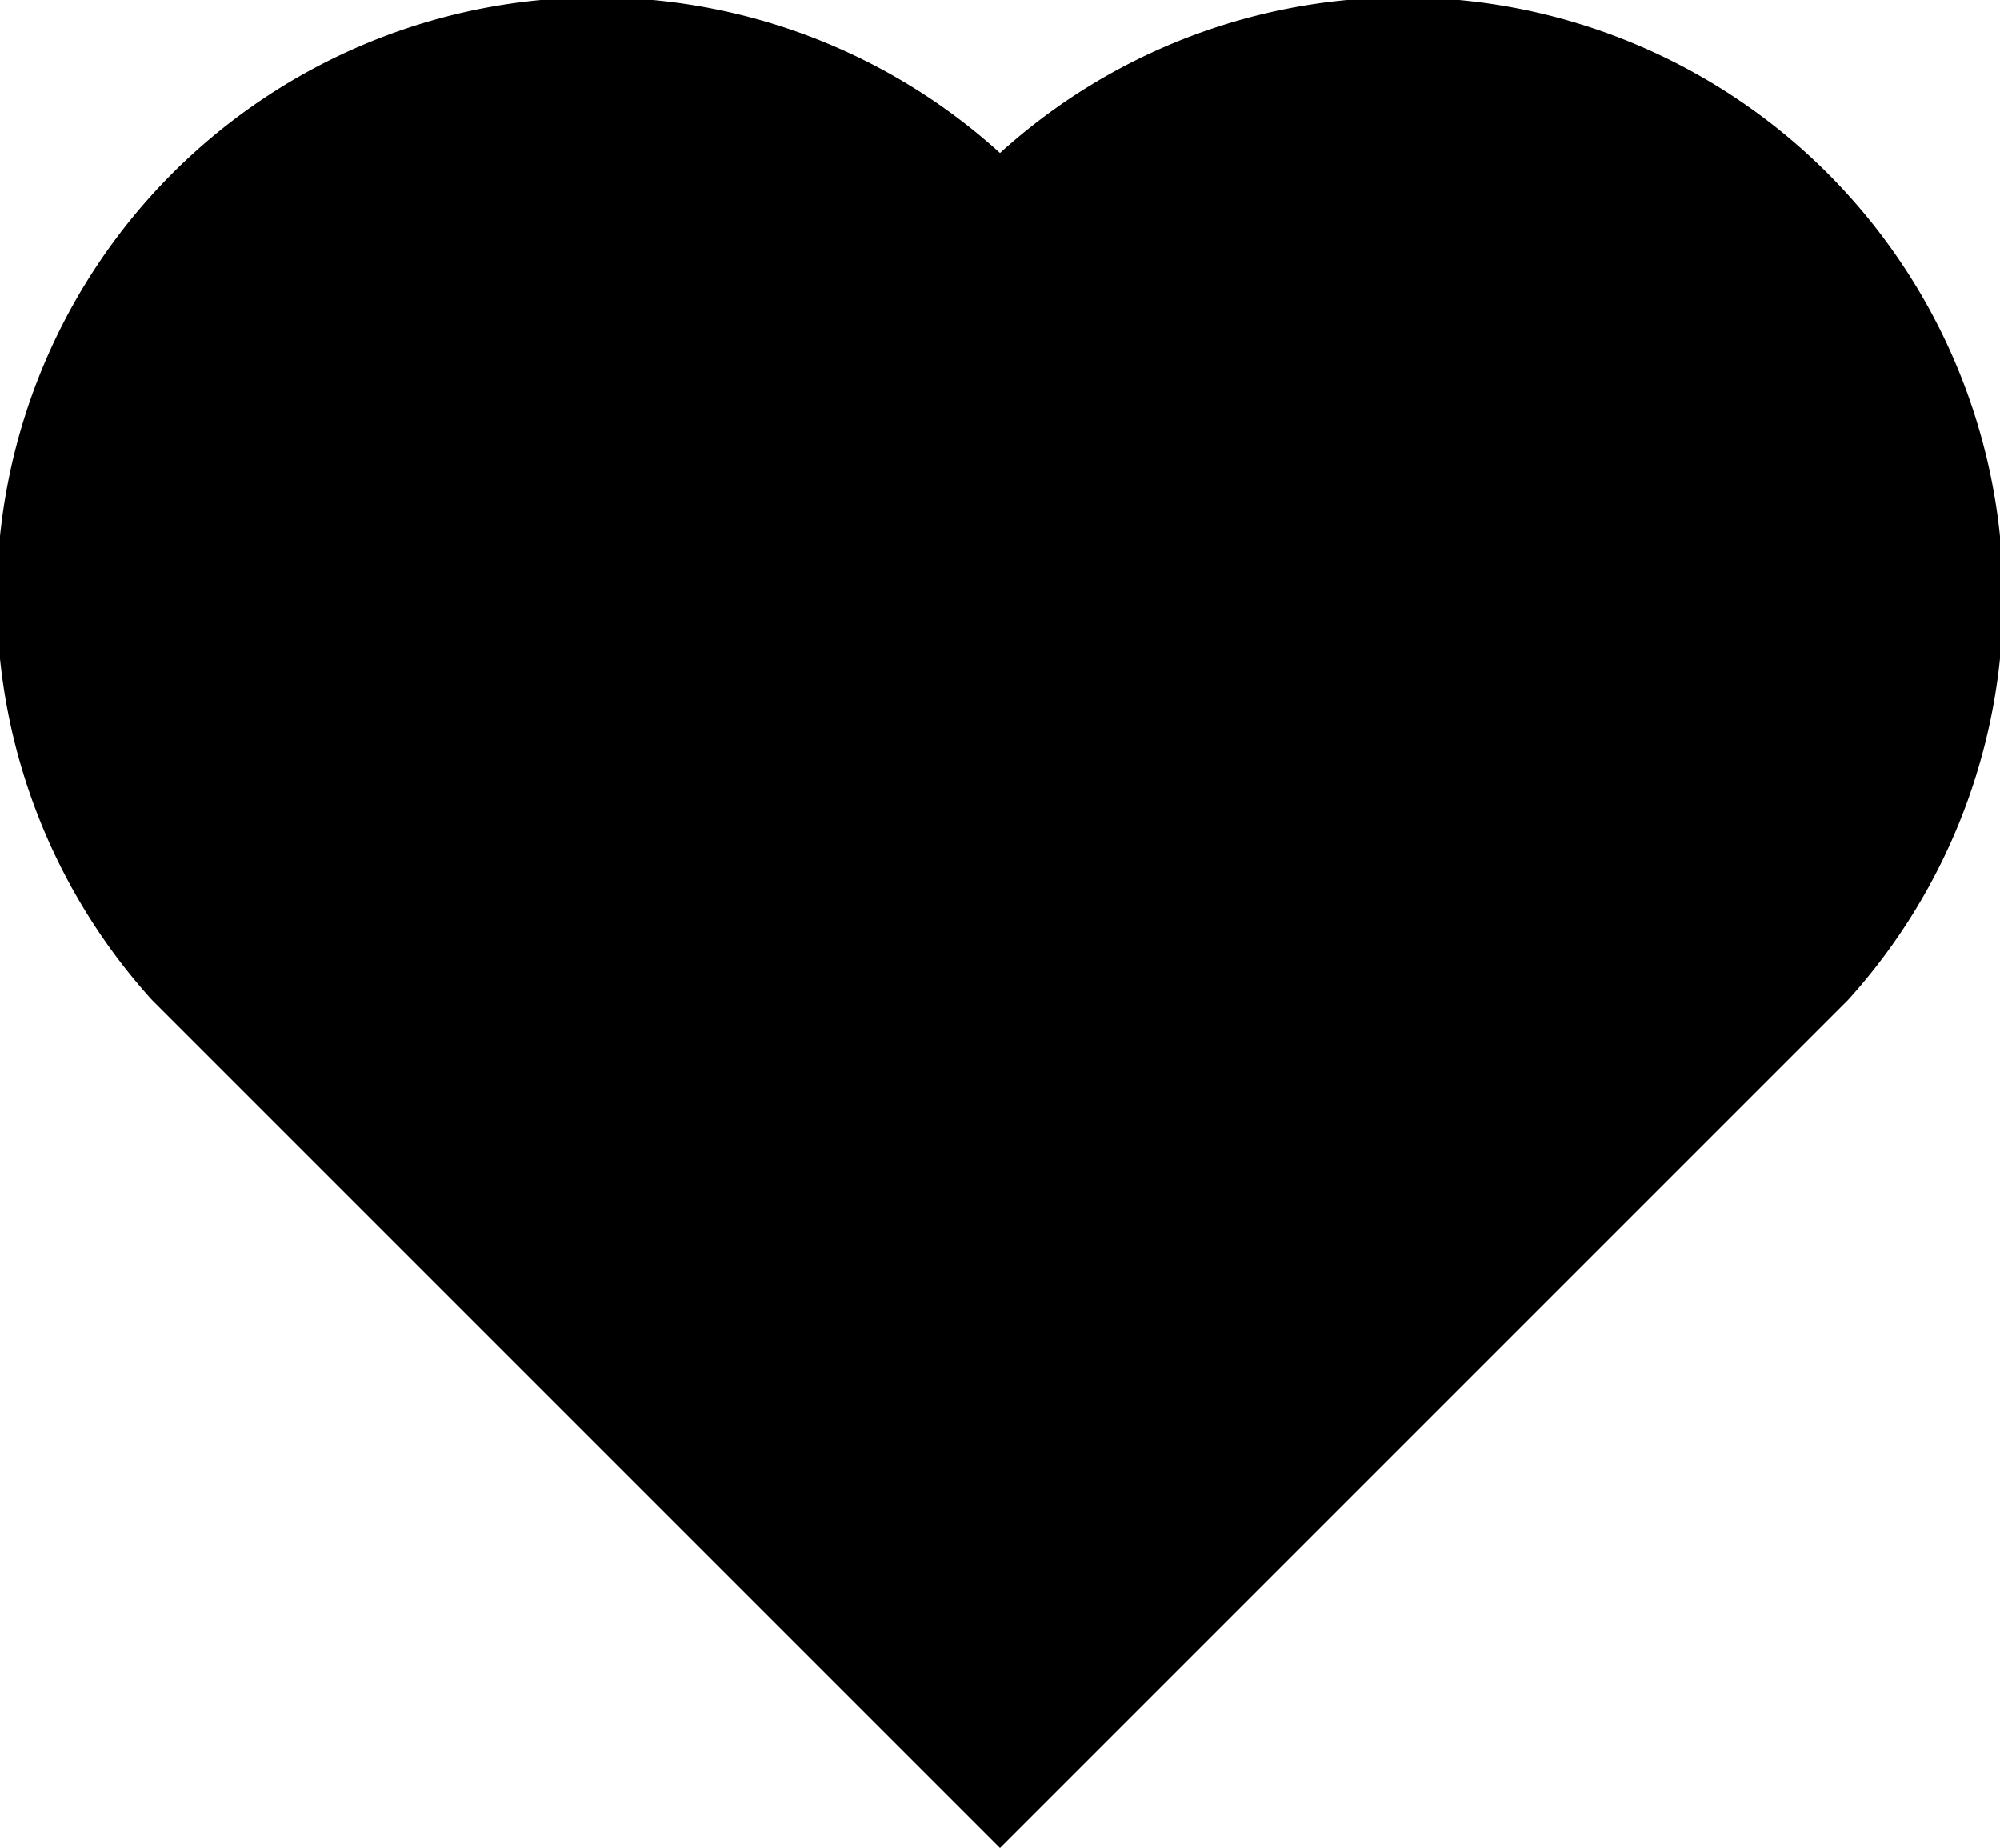 <svg xmlns="http://www.w3.org/2000/svg" viewBox="0 0 20 18.48"><title>heart_fill_icon</title><g id="Layer_2" data-name="Layer 2"><g id="Layer_1-2" data-name="Layer 1"><path d="M10,1.53A6,6,0,0,1,18.48,10L10,18.48,1.52,10A6,6,0,0,1,10,1.53Z"/></g></g></svg>